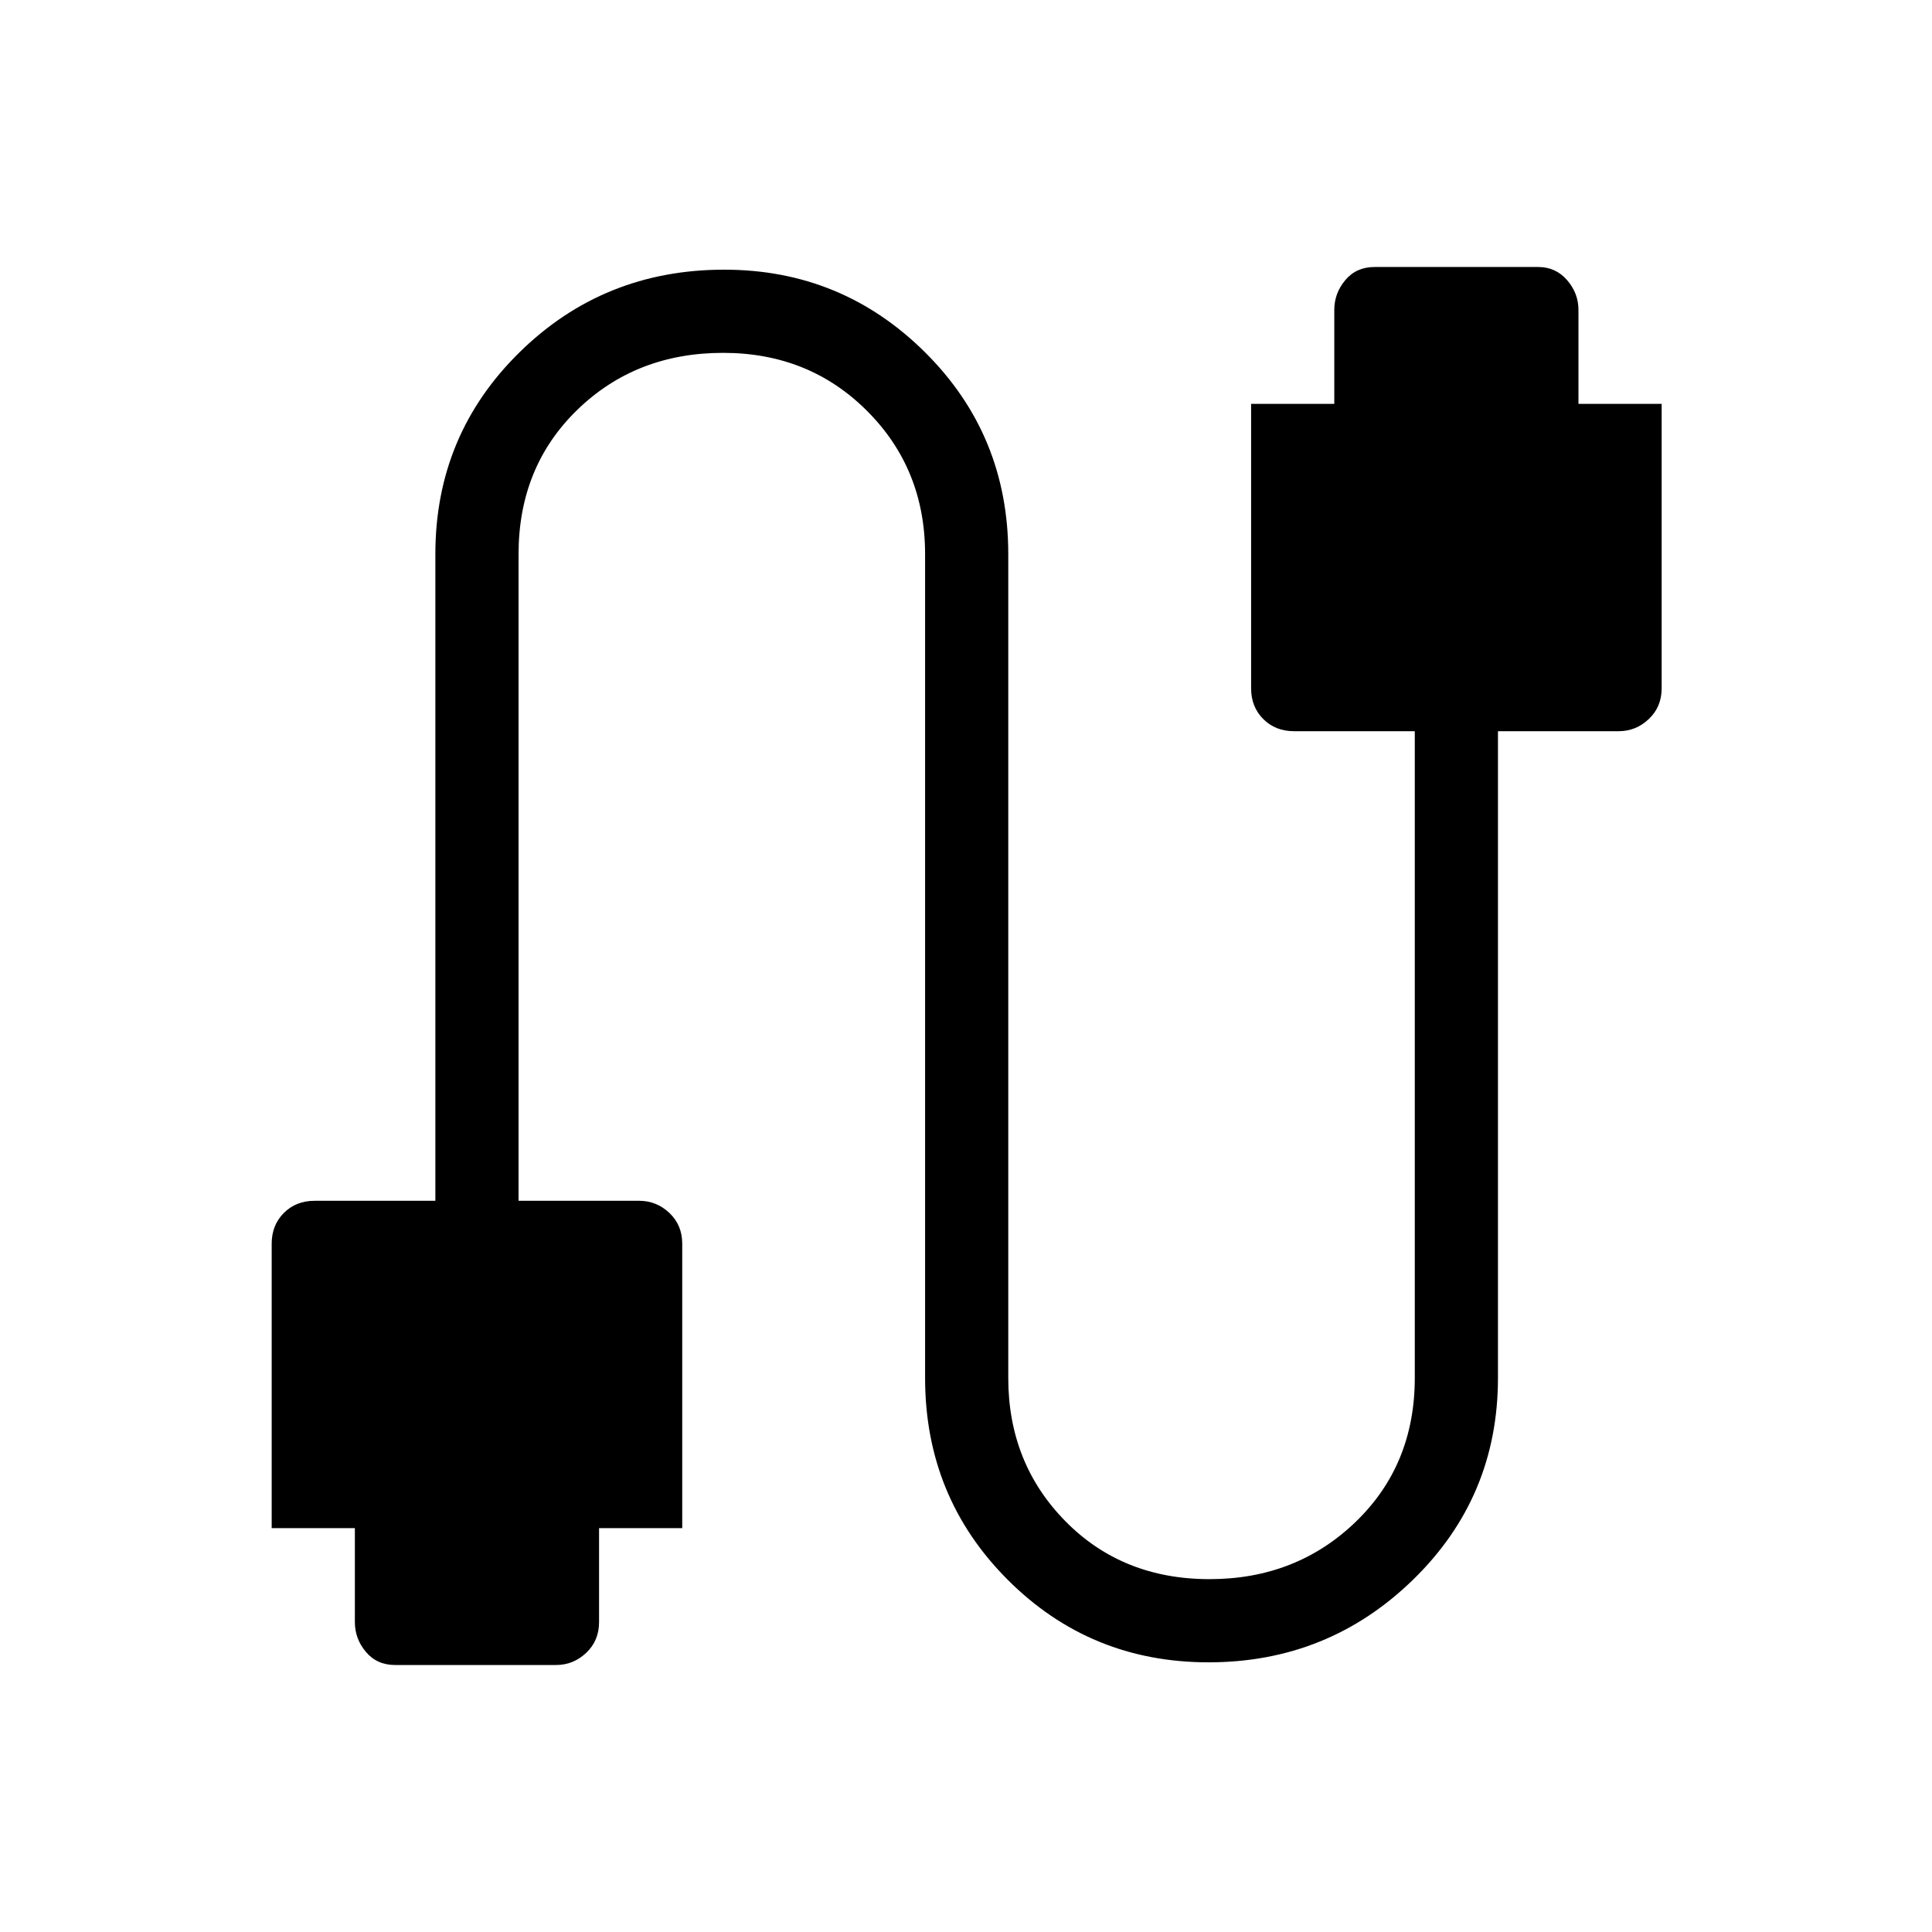 <svg xmlns="http://www.w3.org/2000/svg" height="40" viewBox="0 -960 960 960" width="40"><path d="M196.33-132.67q-9.05 0-14.52-6.51-5.48-6.52-5.48-14.82v-46.67H135V-342q0-9.25 6.04-15.29 6.04-6.04 15.29-6.04h60v-321.34q0-59.18 41.79-100.25Q299.91-826 359.83-826q58.5 0 99.84 41.08Q501-743.85 501-684.67v409.34q0 42.33 28.34 71.16 28.34 28.84 71.66 28.84 43 0 72.5-28.34 29.5-28.35 29.5-71.66v-321.34h-60q-9.25 0-15.29-6.04-6.04-6.04-6.04-15.29v-141.33H663V-806q0-8.3 5.48-14.82 5.47-6.51 14.52-6.51h81.33q8.69 0 14.34 6.51 5.66 6.52 5.66 14.82v46.67h41.34V-618q0 9.25-6.39 15.29-6.38 6.04-14.95 6.04h-60v321.34q0 59.18-42.16 100.25Q660.01-134 600.51-134q-58.84 0-99.84-41.08-41-41.07-41-100.25v-409.34q0-42.33-28.84-71.16-28.83-28.84-71.5-28.84-43.33 0-72.5 28.34-29.16 28.35-29.16 71.66v321.34h60q8.56 0 14.95 6.04Q339-351.25 339-342v141.33h-41.33V-154q0 9.25-6.39 15.29-6.38 6.04-14.95 6.04h-80Z"/></svg>